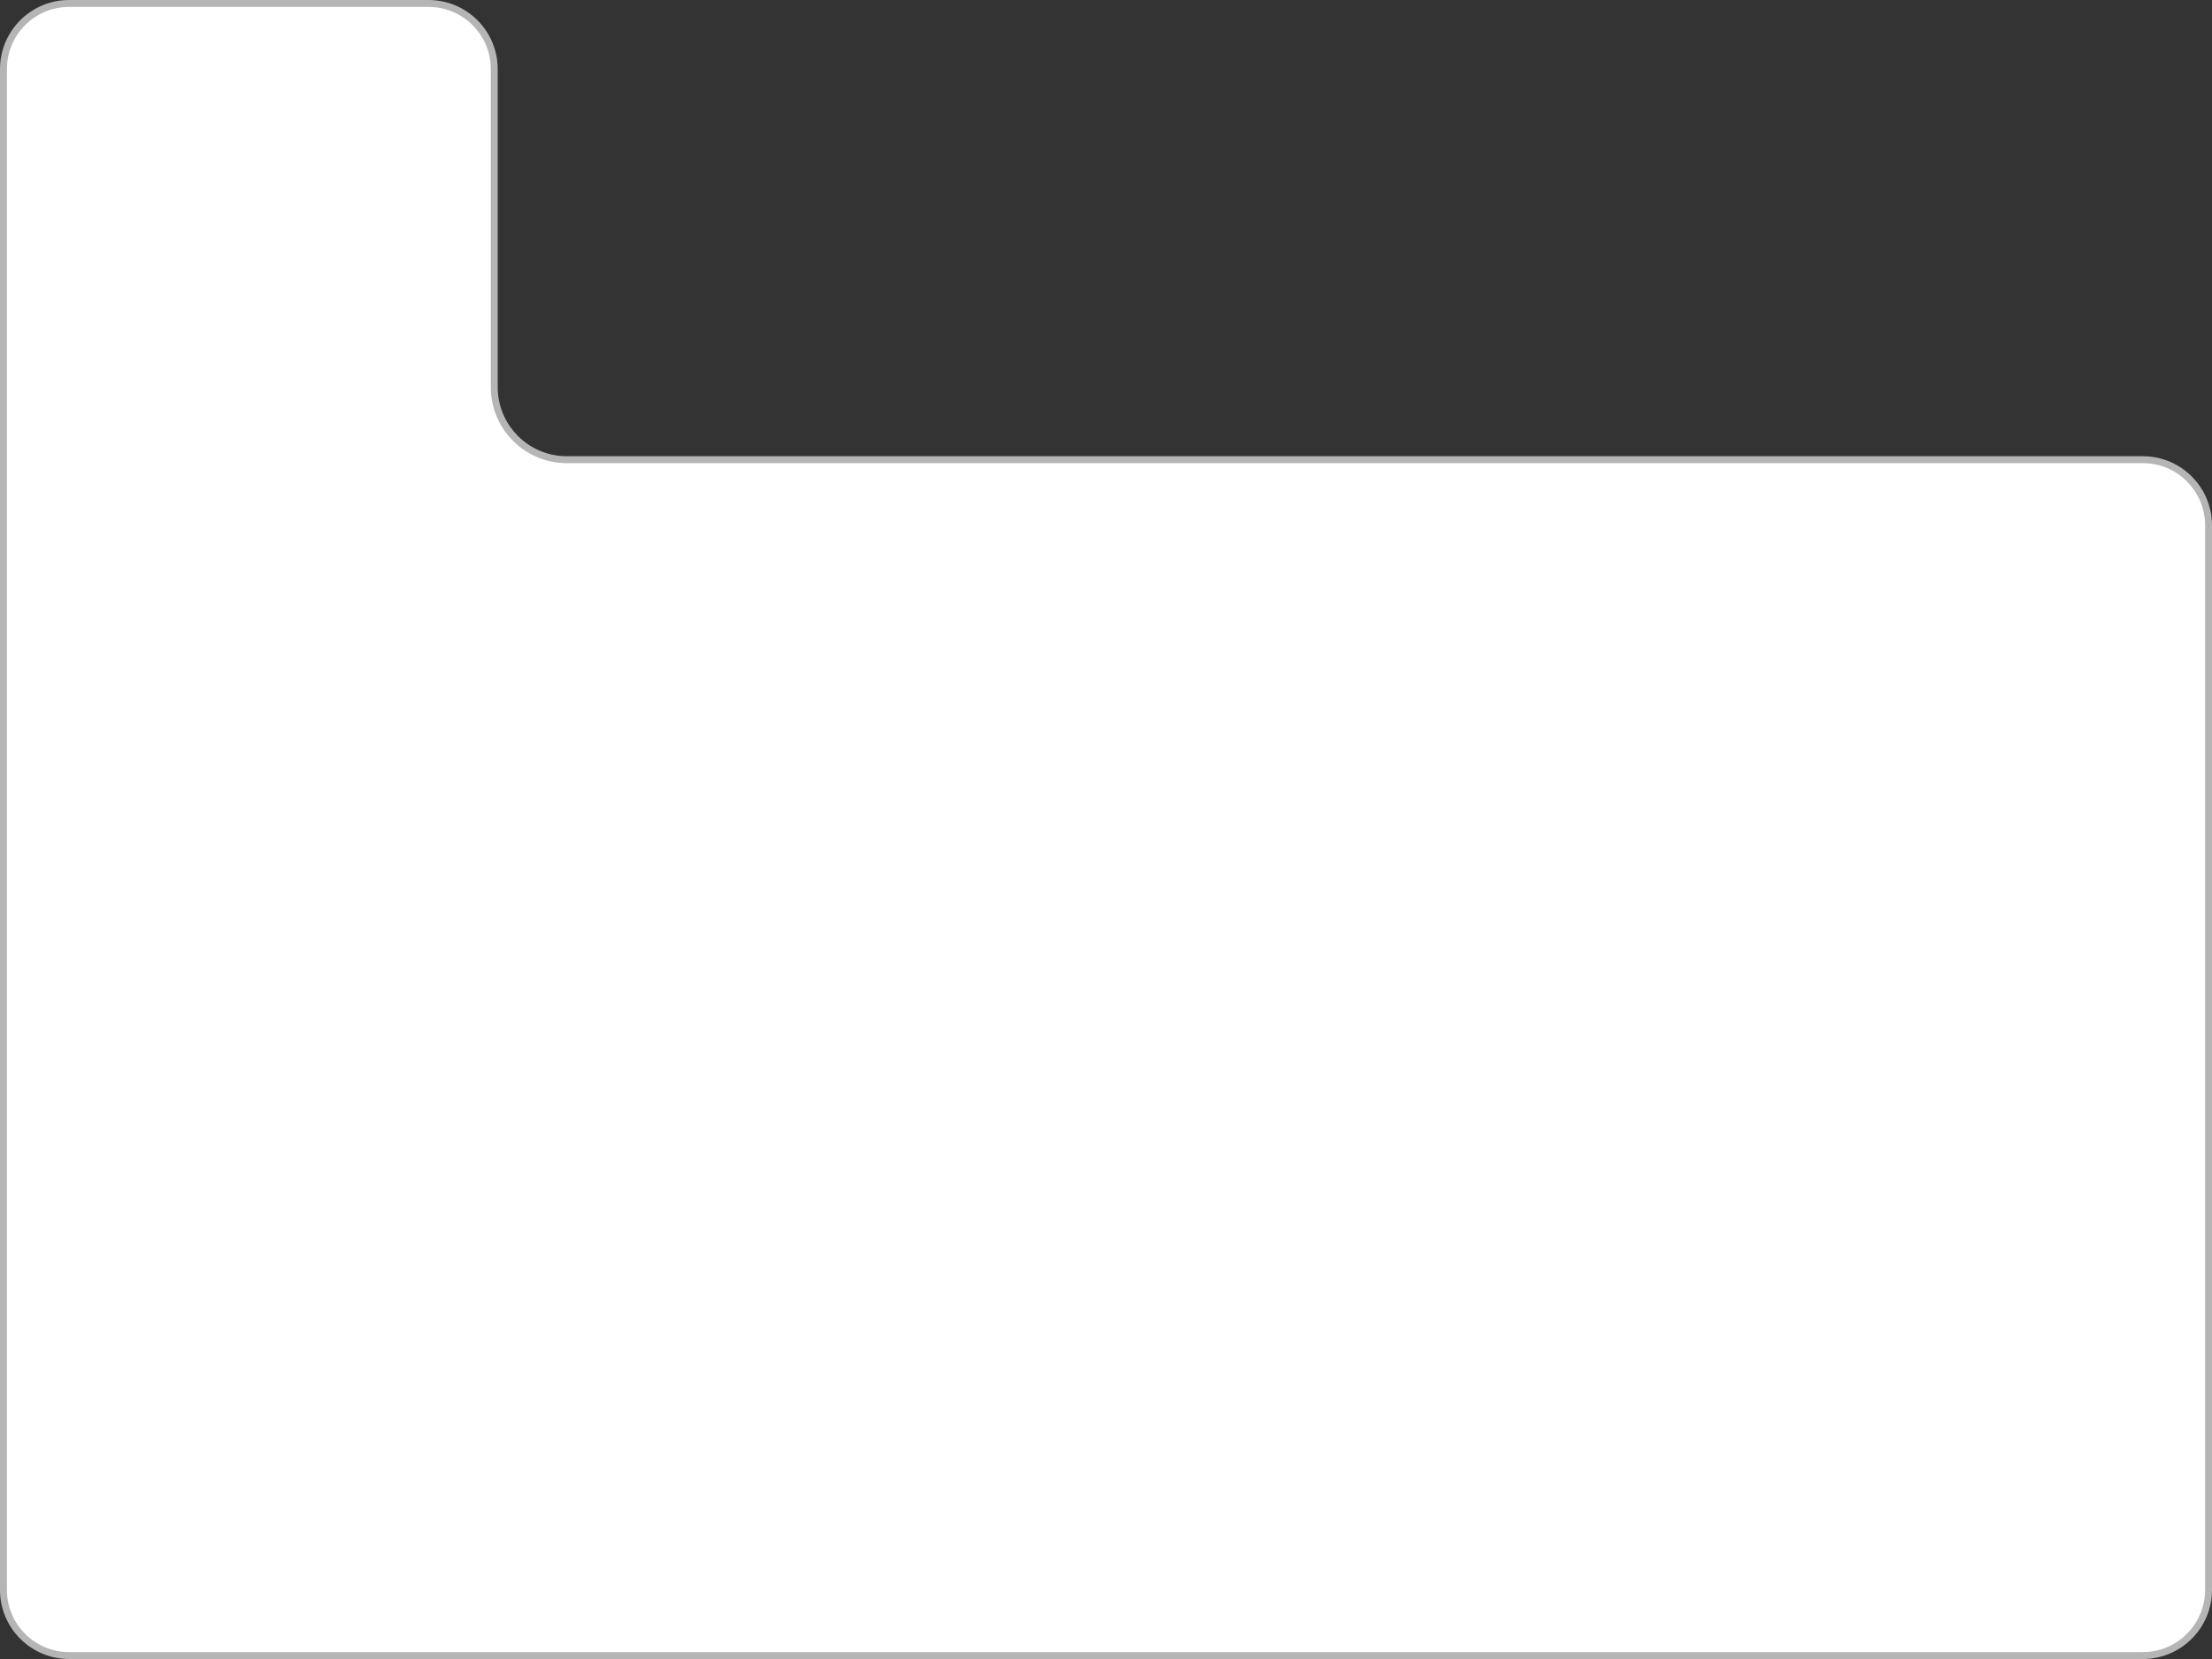 <svg width="320" height="240" viewBox="0 0 320 240" fill="none" xmlns="http://www.w3.org/2000/svg">
<rect x="0" y="0" width="320" height="240" fill="#333333" stroke="none"/>
<path d="M0.5 66V10C0.5 4.753 4.753 0.5 10 0.5H62C67.247 0.5 71.5 4.753 71.5 10V56C71.5 61.799 76.201 66.5 82 66.5H310C315.247 66.5 319.5 70.753 319.5 76V230C319.5 235.247 315.247 239.5 310 239.5H10C4.753 239.5 0.5 235.247 0.5 230V66Z" fill="white" stroke="#B5B5B5"/>
</svg>
